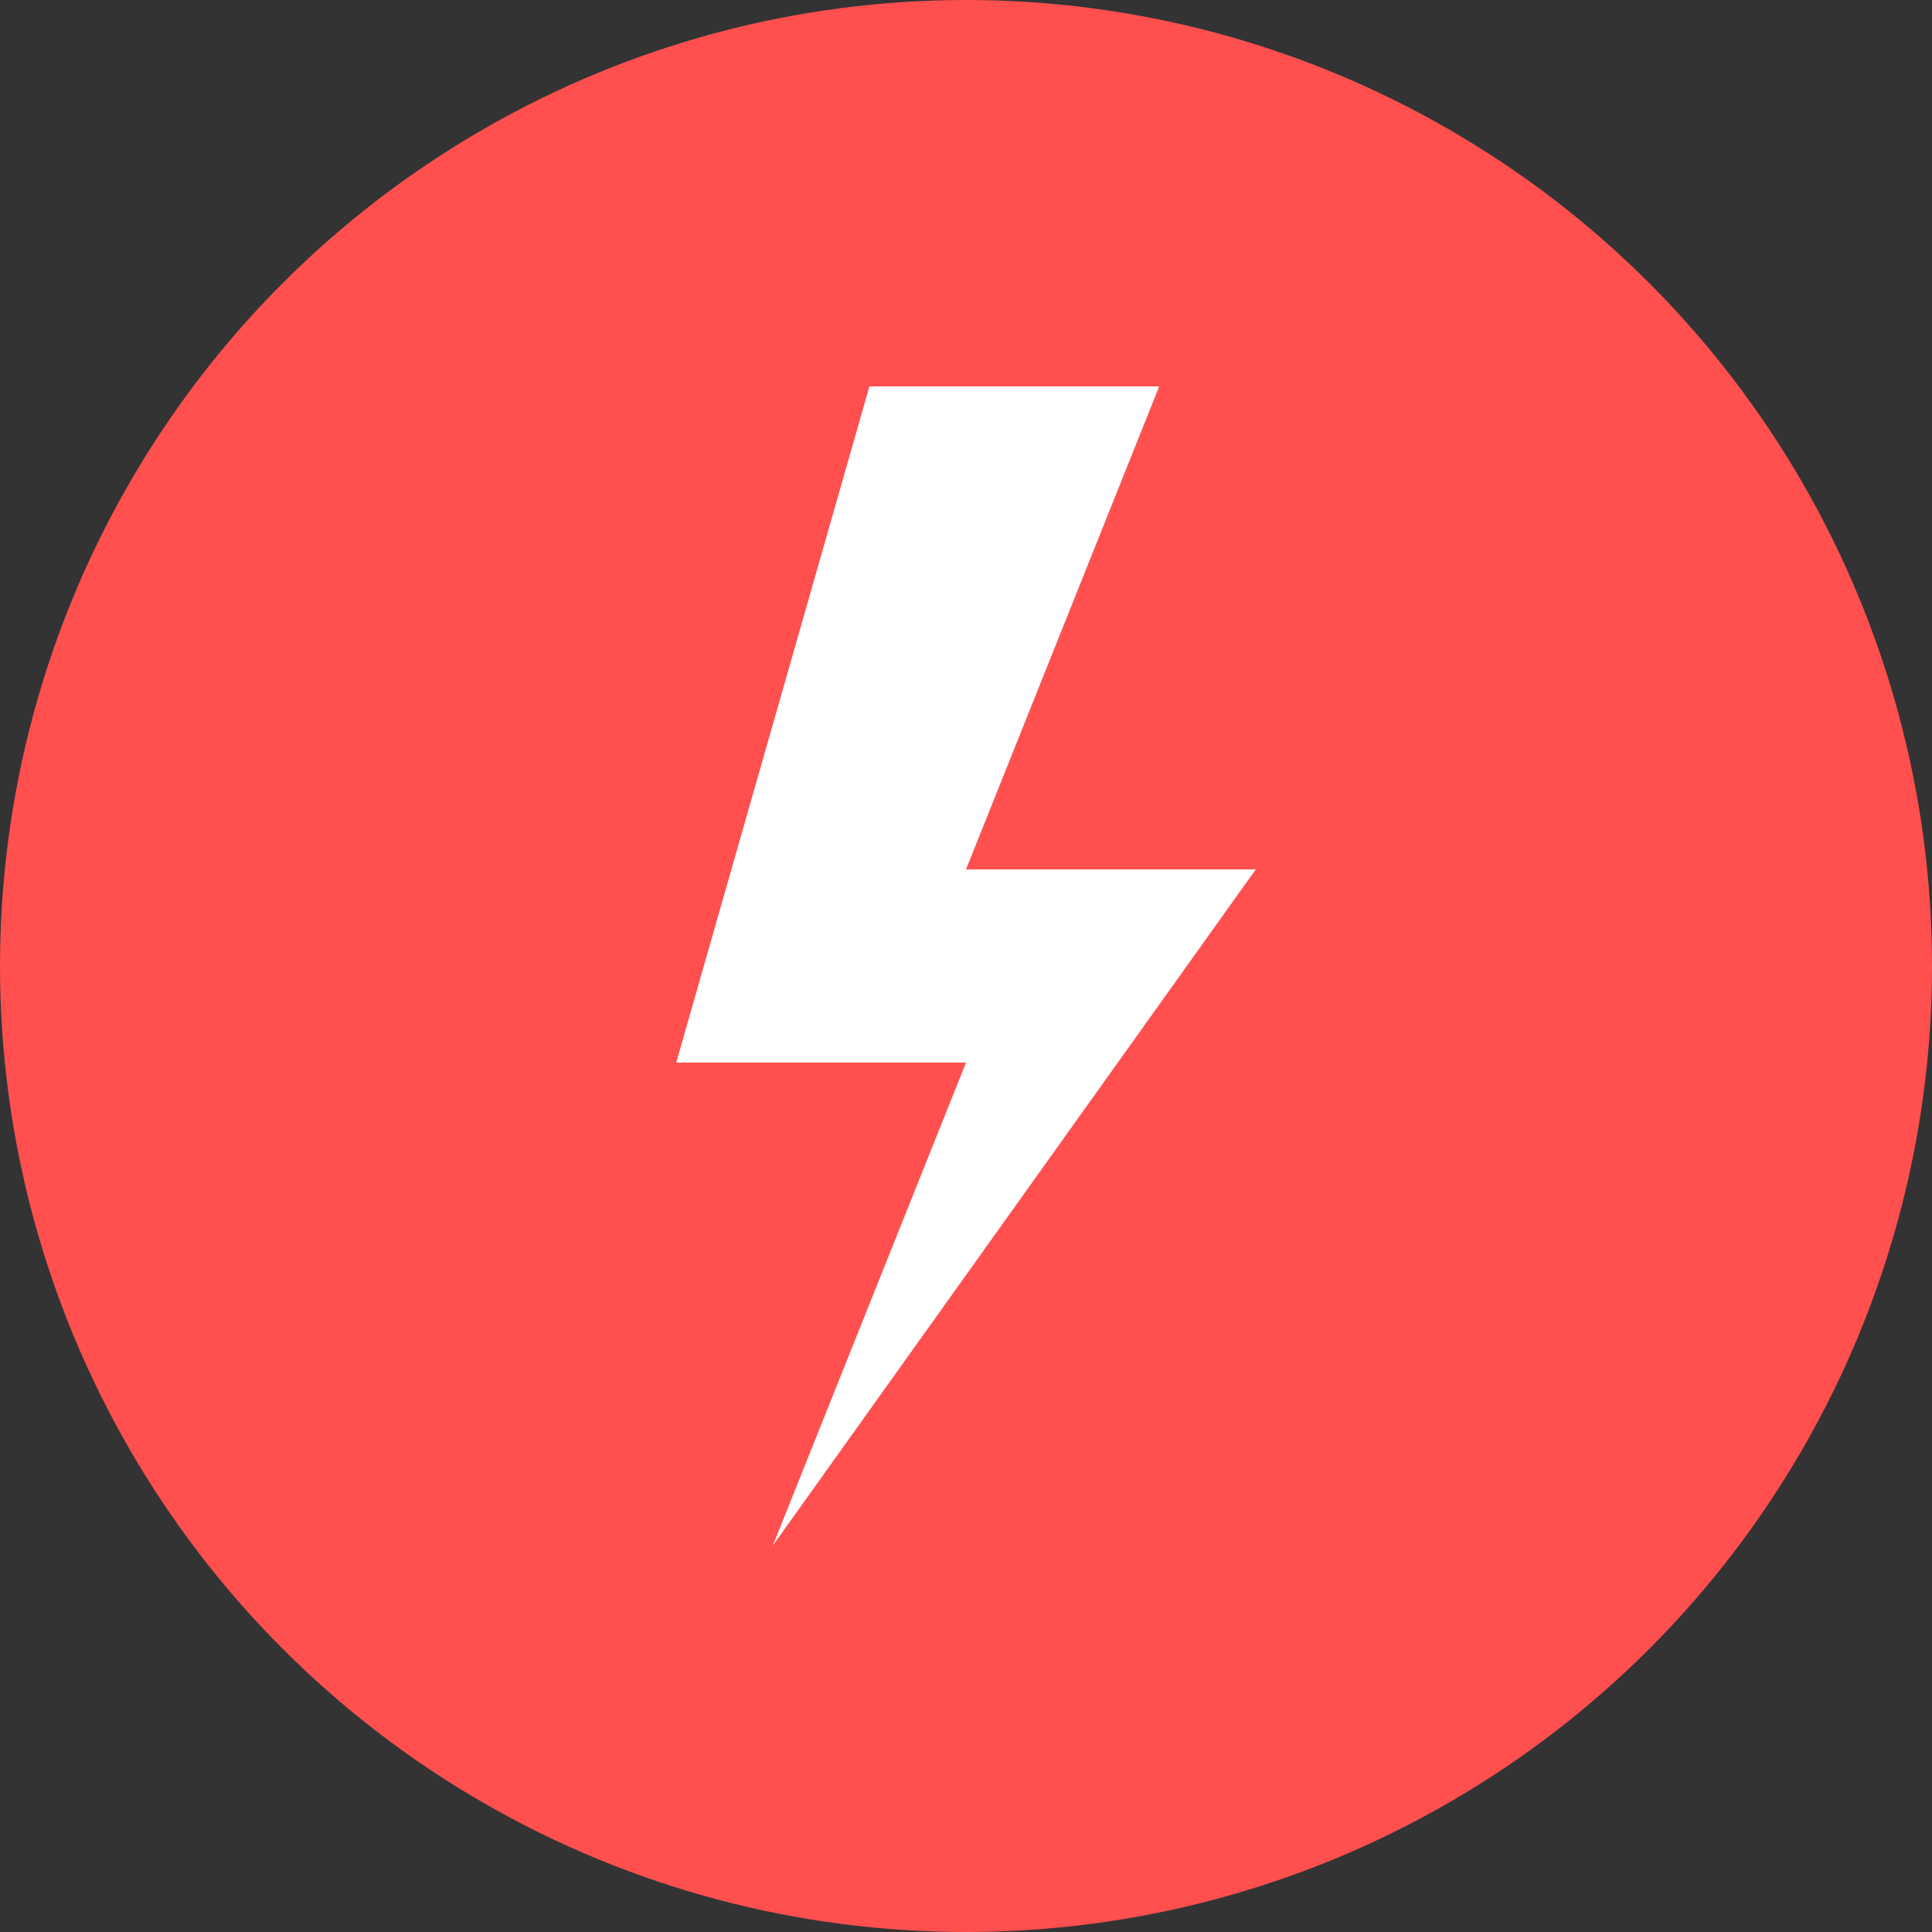 <svg
  xmlns="http://www.w3.org/2000/svg"
  width="100"
  height="100"
  viewBox="0 0 100 100"
  fill="none"
>
  <rect x="0" y="0" width="100" height="100" fill="#333333" stroke="none"/>
  <!-- Red circular background -->
  <circle cx="50" cy="50" r="50" fill="#FF4F4F" />

  <!-- White lightning bolt -->
  <path
    d="M45 20L35 55H50L40 80L65 45H50L60 20H45Z"
    fill="white"
  />
</svg>
